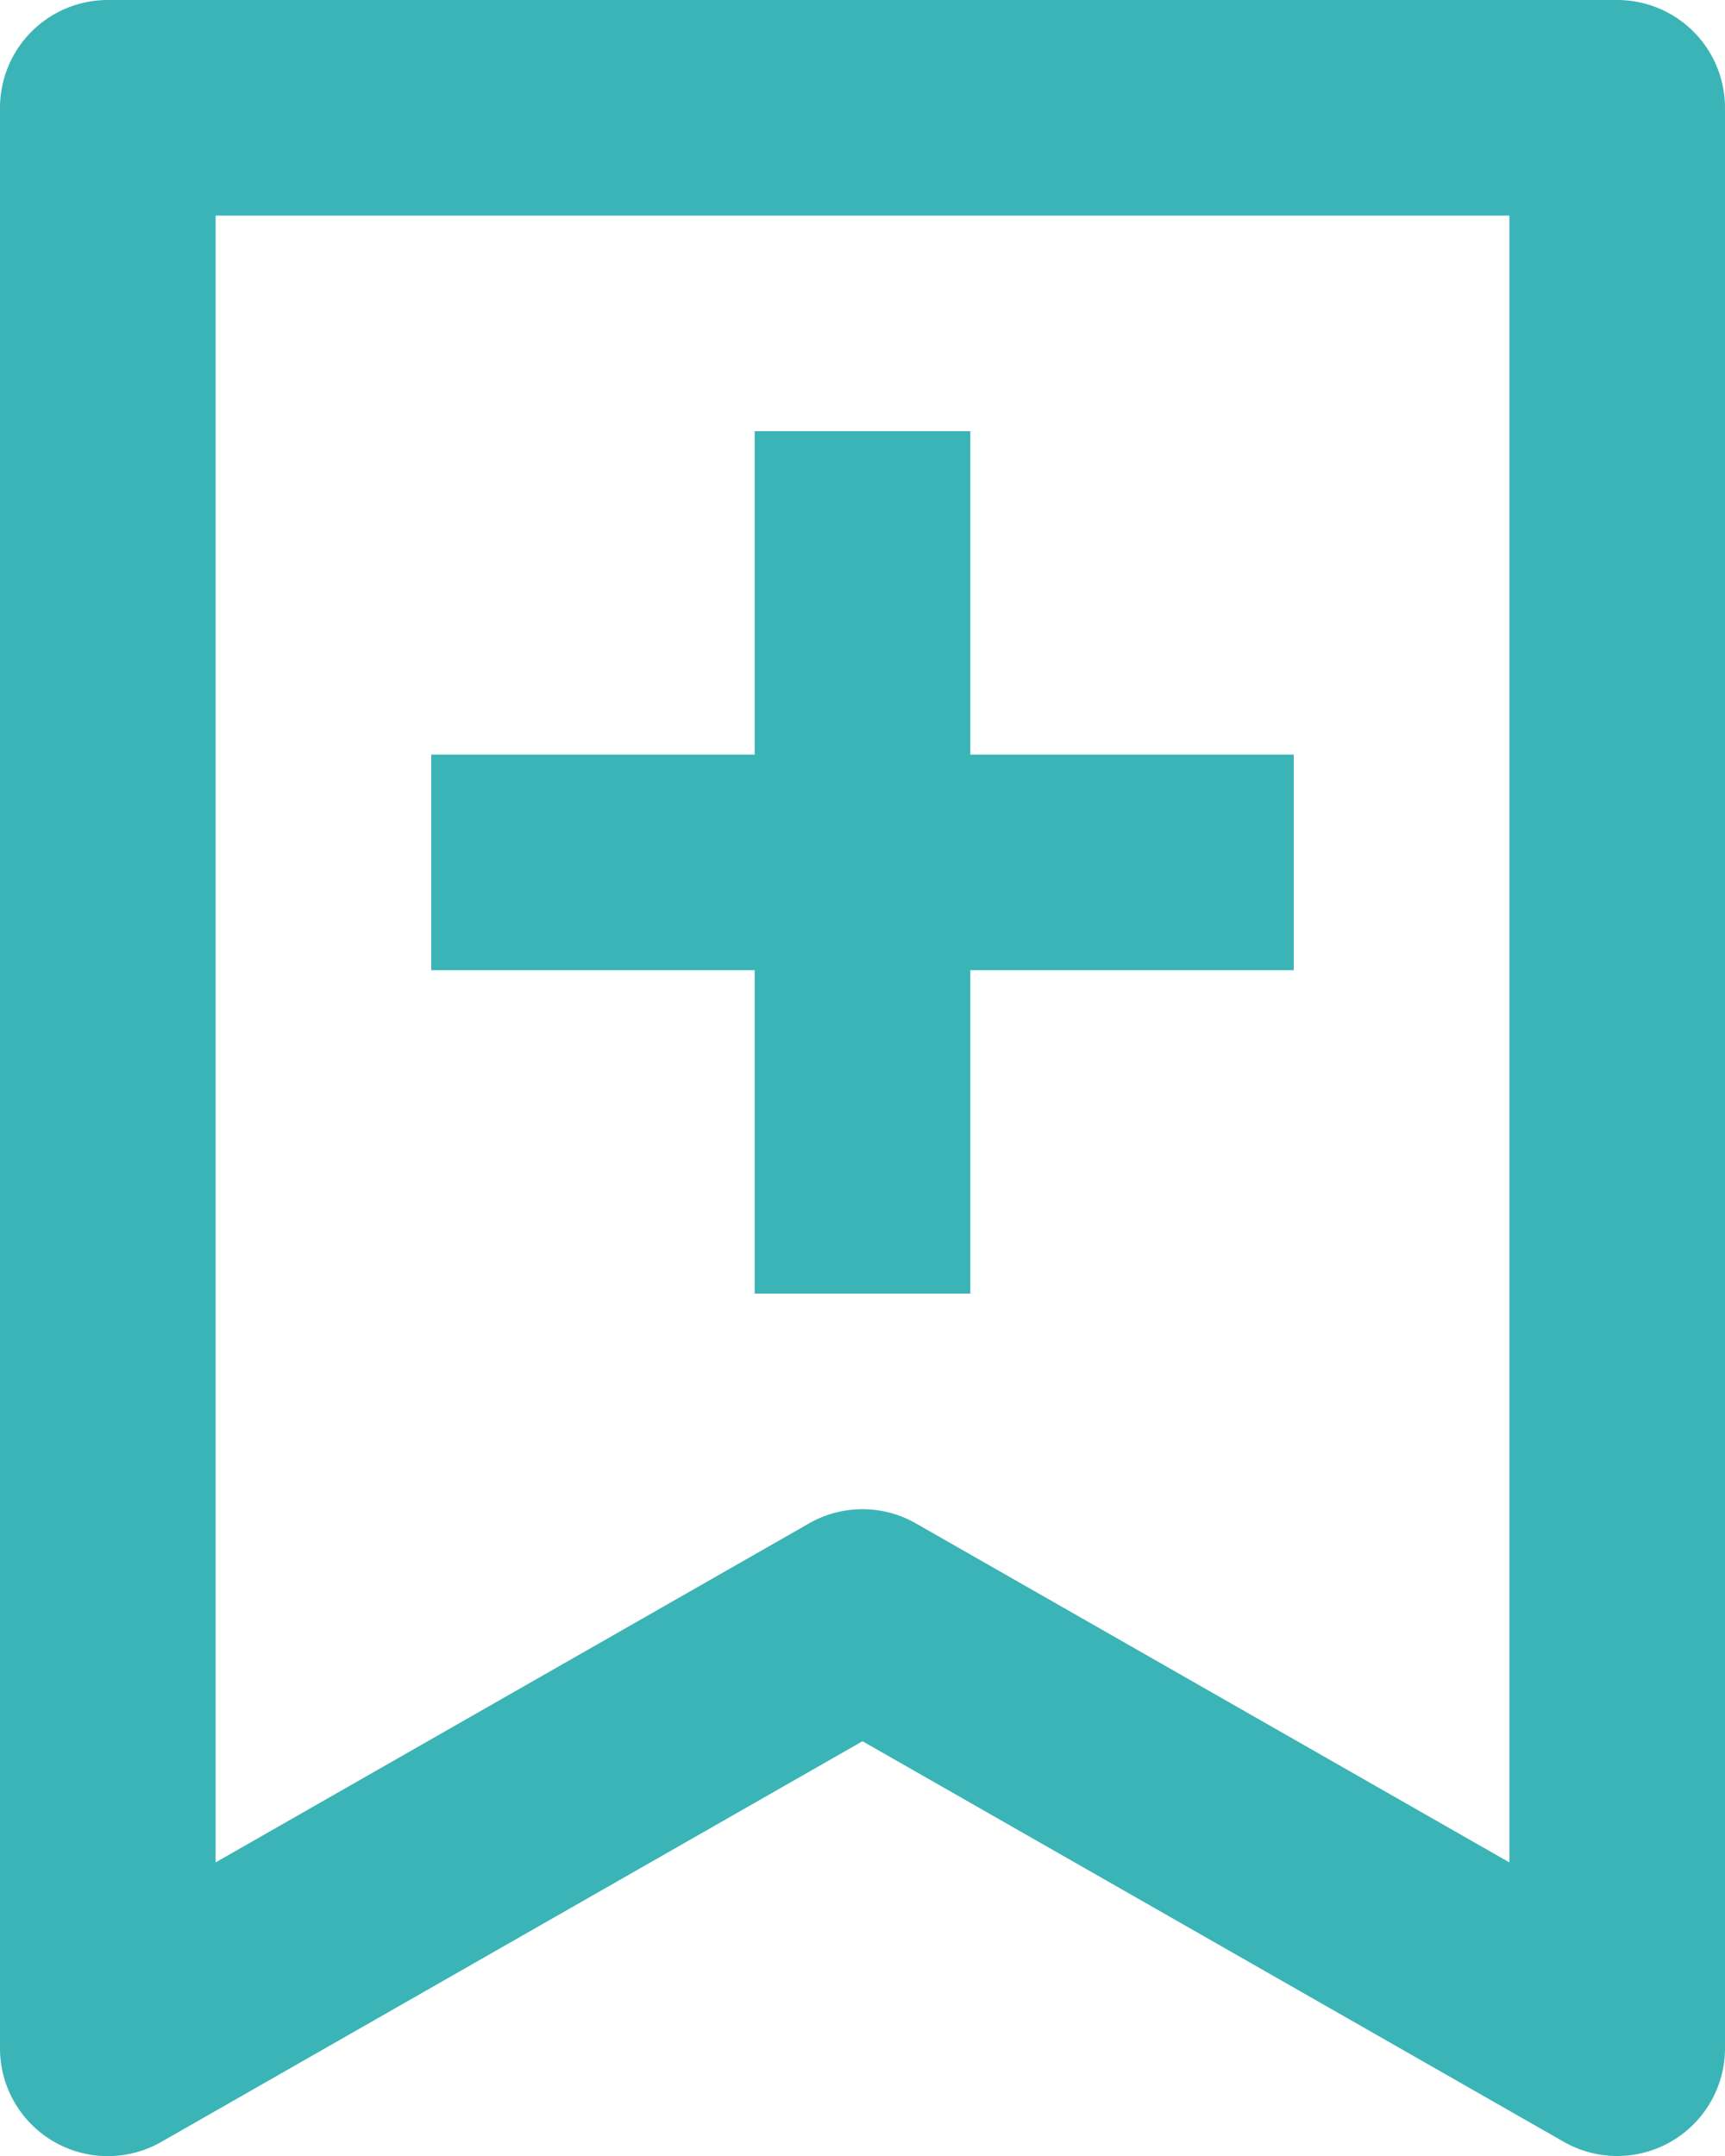 <svg id="圖層_1" data-name="圖層 1" xmlns="http://www.w3.org/2000/svg" viewBox="0 0 819.2 1024.01"><defs><style>.cls-1{fill:#3BB4B7;}</style></defs><title>bookmark_green</title><path class="cls-1" d="M870.4,1024a51.3,51.3,0,0,1-25.4-6.76L512,827l-333,190.3A51.19,51.19,0,0,1,102.4,972.8V51.2A51.2,51.2,0,0,1,153.6,0H870.4a51.2,51.2,0,0,1,51.2,51.2h0V972.8a51.21,51.21,0,0,1-51.2,51.2ZM512,716.8a51.05,51.05,0,0,1,25.39,6.76l281.81,161V102.4H204.8V884.55l281.8-161A51.12,51.12,0,0,1,512,716.8ZM716.8,358.4H563.2V204.8H460.8V358.4H307.2V460.8H460.8V614.4H563.2V460.8H716.8Z" transform="translate(-102.4 0)"/></svg>